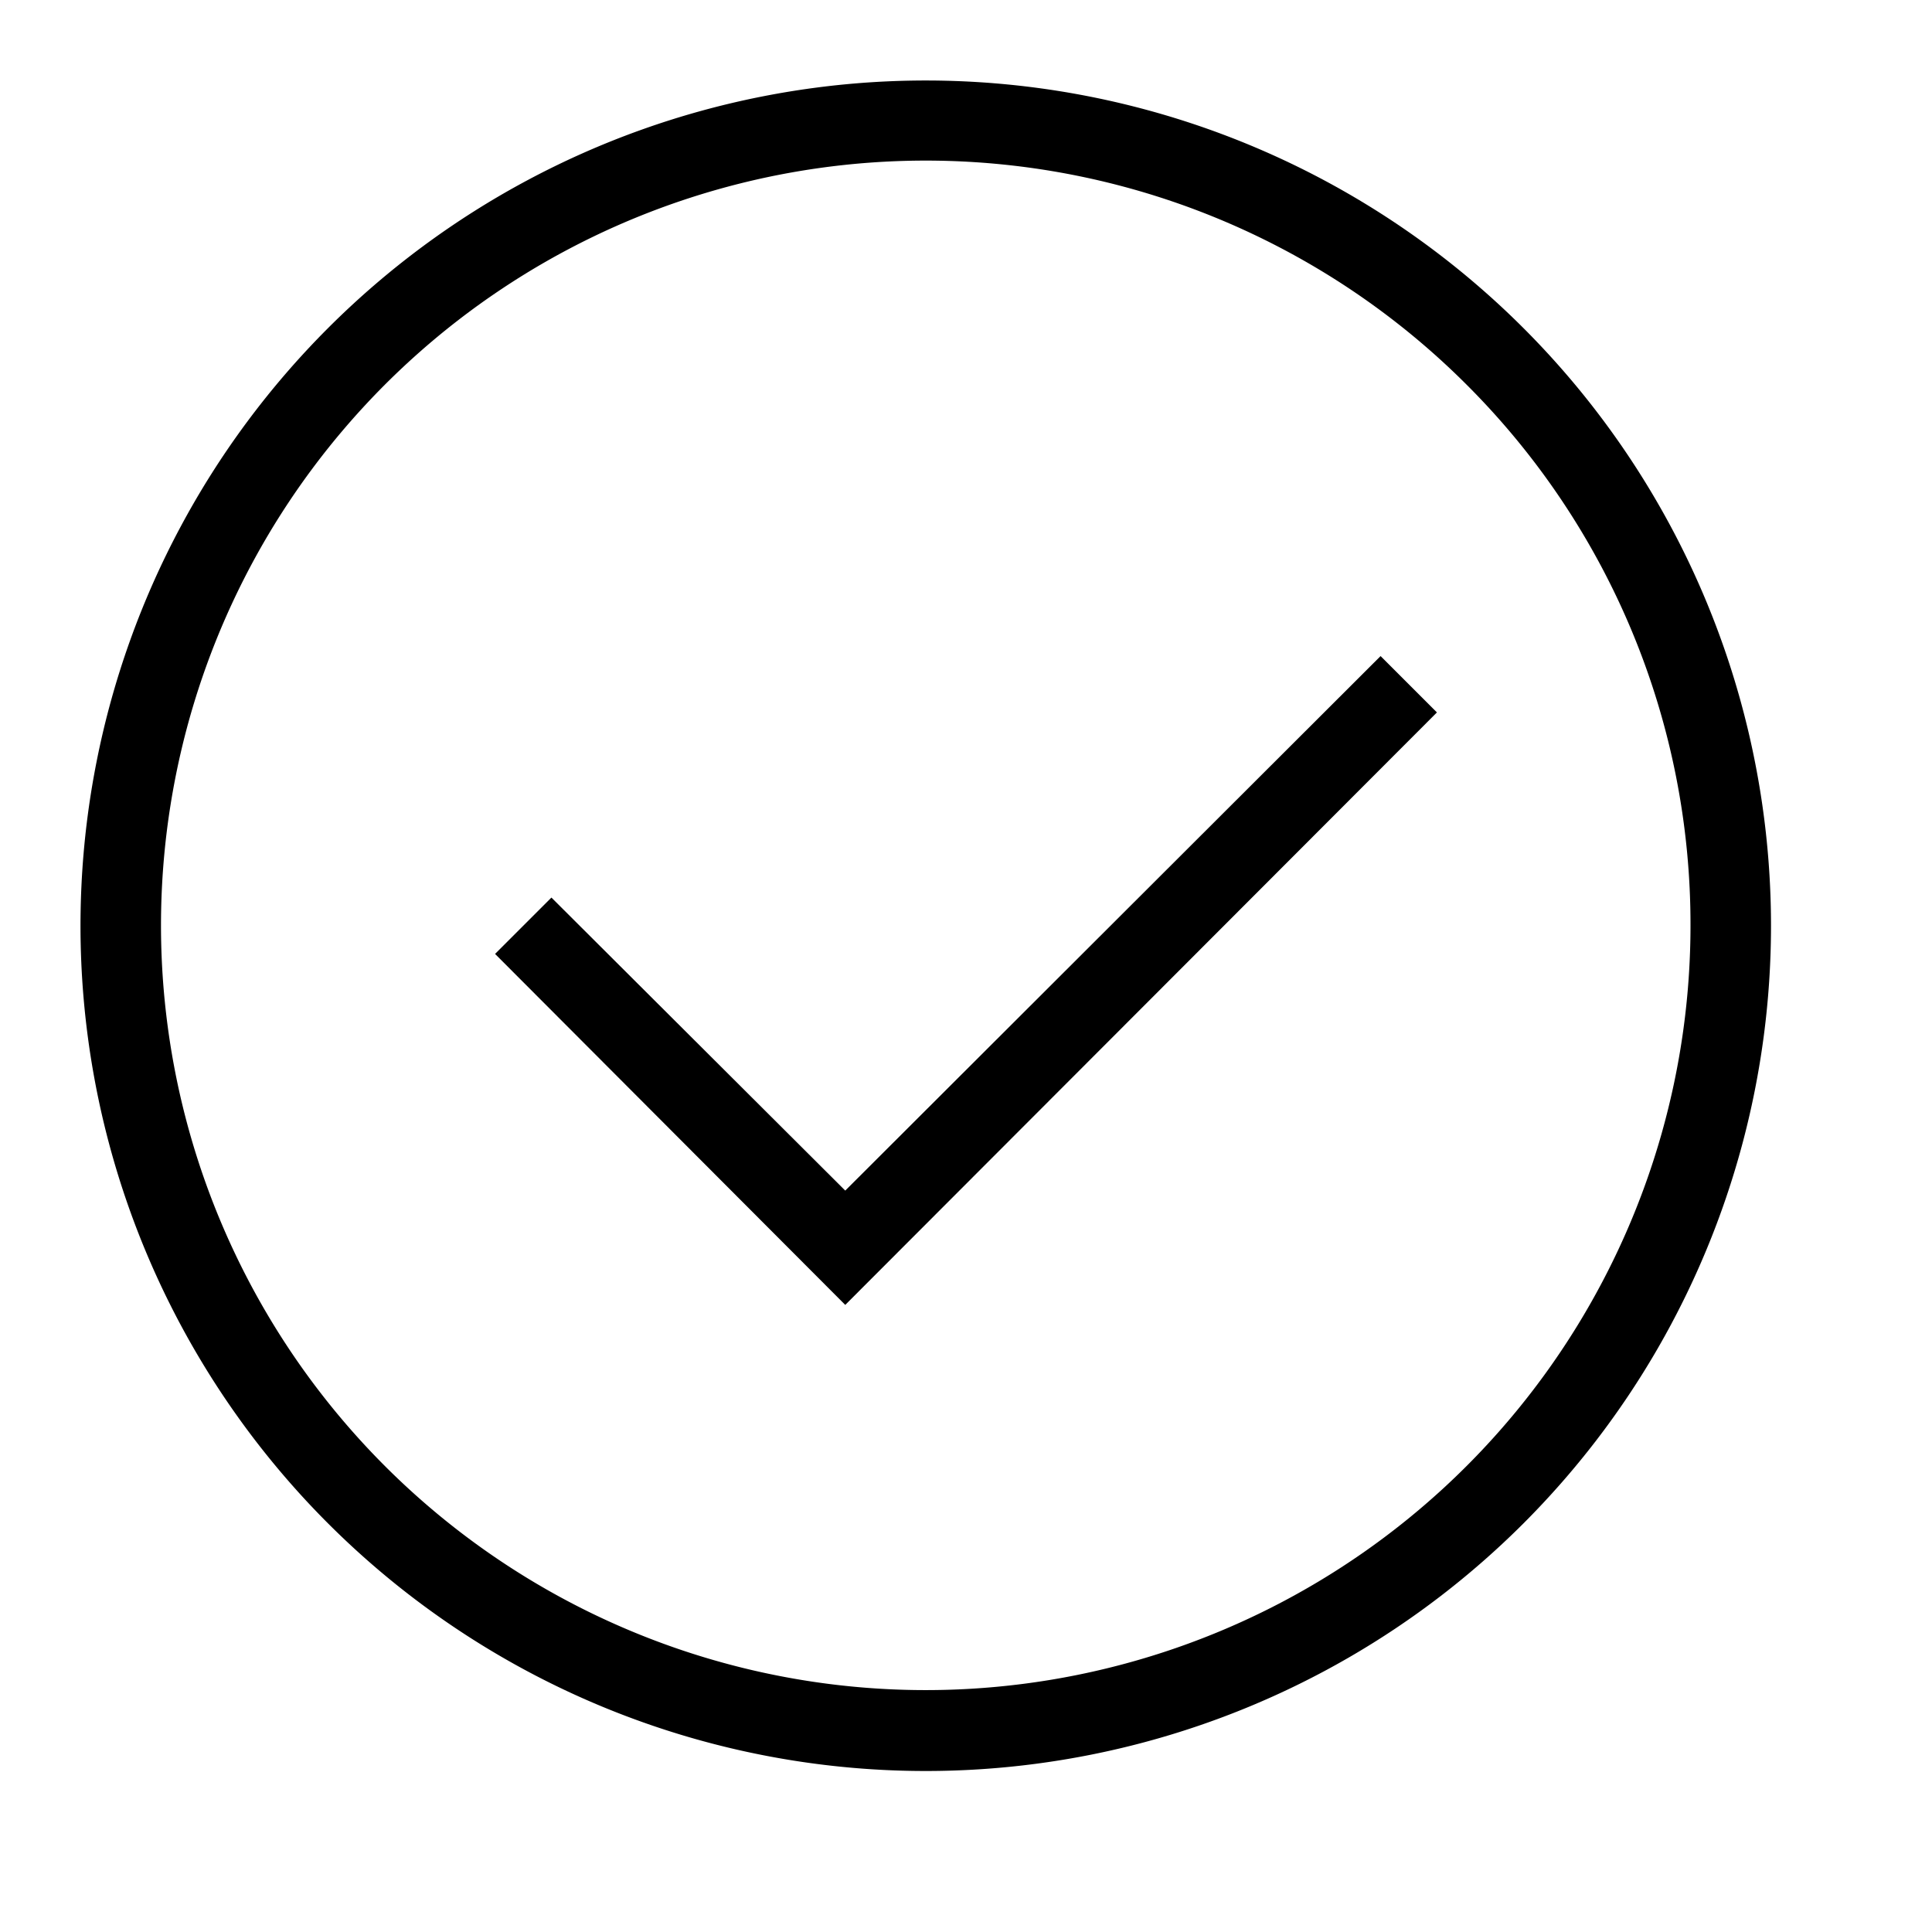 <svg xmlns="http://www.w3.org/2000/svg" width="24" height="24" viewBox="0 0 24 24"><title>chocolate-white-24-tick-mark-circled</title><polygon points="6.15 11.85 10.5 16.21 17.85 8.85 17.15 8.15 10.5 14.79 6.85 11.15 6.15 11.85 6.15 11.85"/><path d="M21.5,11.5H22A10.5,10.5,0,1,0,11.5,22,10.5,10.5,0,0,0,22,11.5H21a9.5,9.5,0,1,1-2.78-6.72A9.47,9.47,0,0,1,21,11.5Z"/></svg>